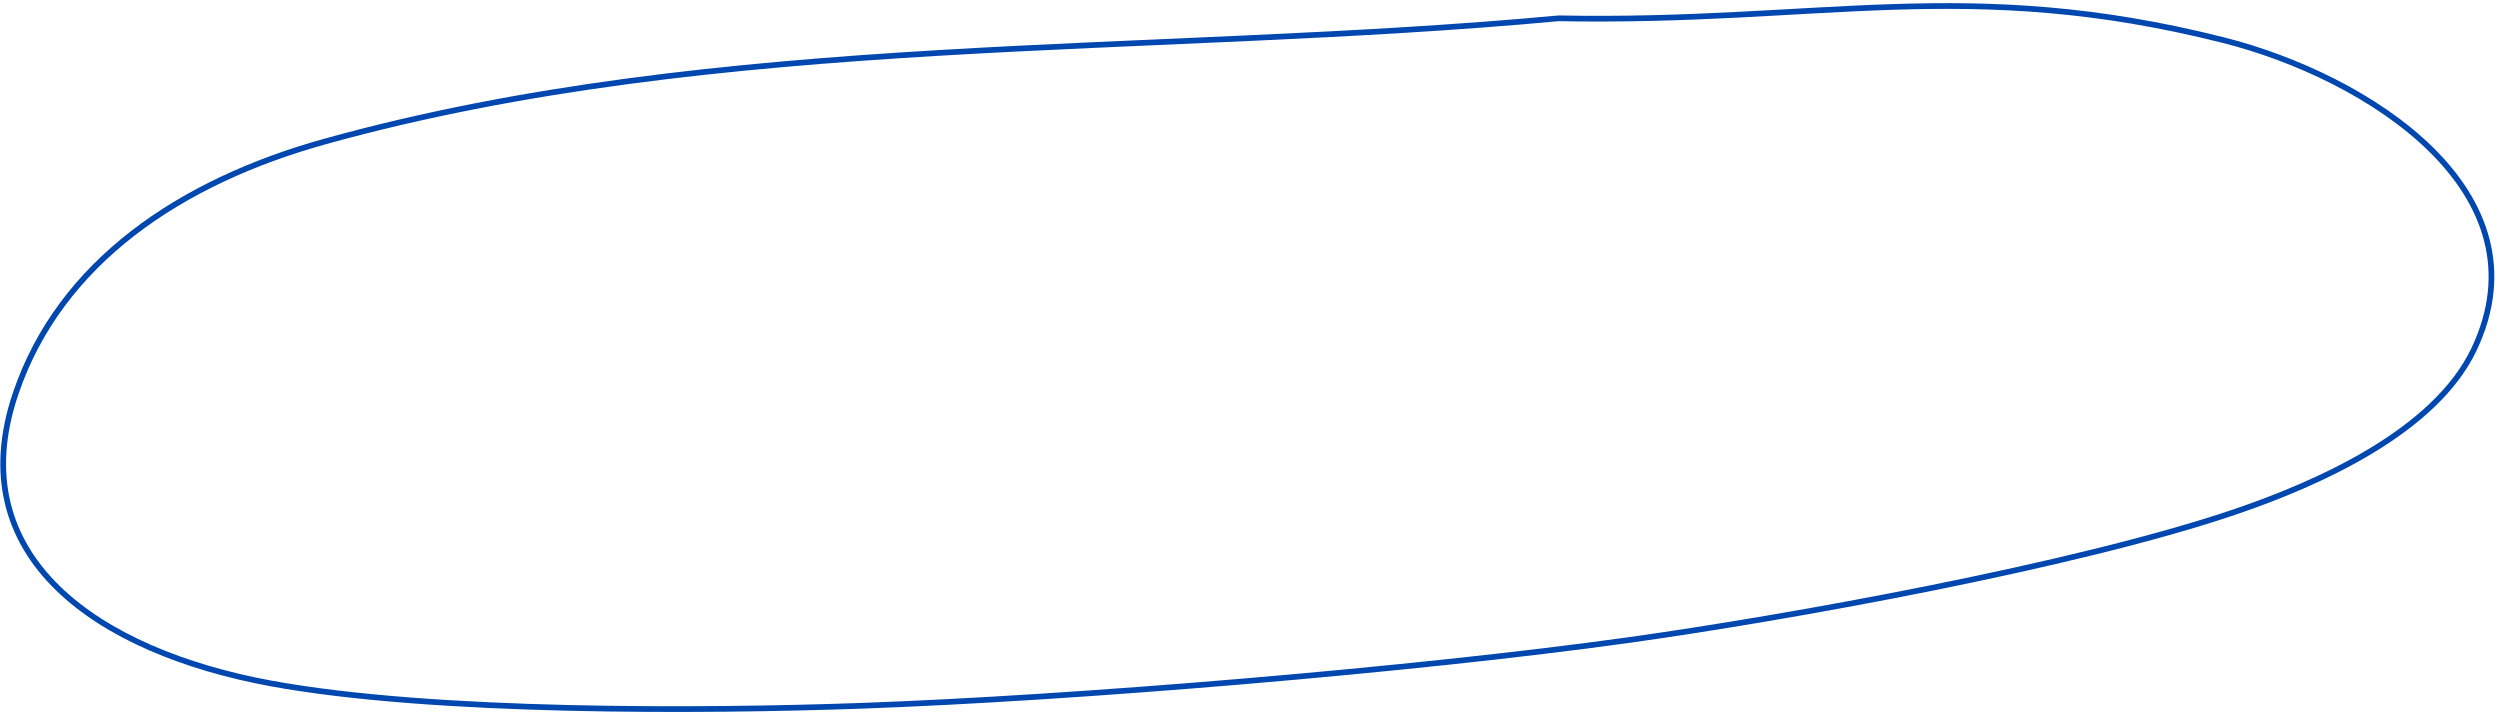 <svg width="409" height="117" viewBox="0 0 409 117" fill="none" xmlns="http://www.w3.org/2000/svg">
<path d="M53.248 23.125C117.718 5.245 188.516 9.175 254.973 2.996C297.785 3.822 321.914 -3.983 363.691 6.553C387.465 12.549 416.985 31.417 404.739 57.166C398.365 70.569 379.404 79.07 365.604 83.756C339.508 92.618 292.197 101.13 266.33 104.733C231.498 109.584 176.045 114.225 140.739 115.474C115.294 116.374 70.853 116.689 44.34 111.811C16.065 106.608 -6.534 91.186 2.565 64.362C9.854 42.873 29.567 29.693 53.248 23.125Z" stroke="#0047AF" stroke-width="0.935" stroke-linecap="round"/>
</svg>
